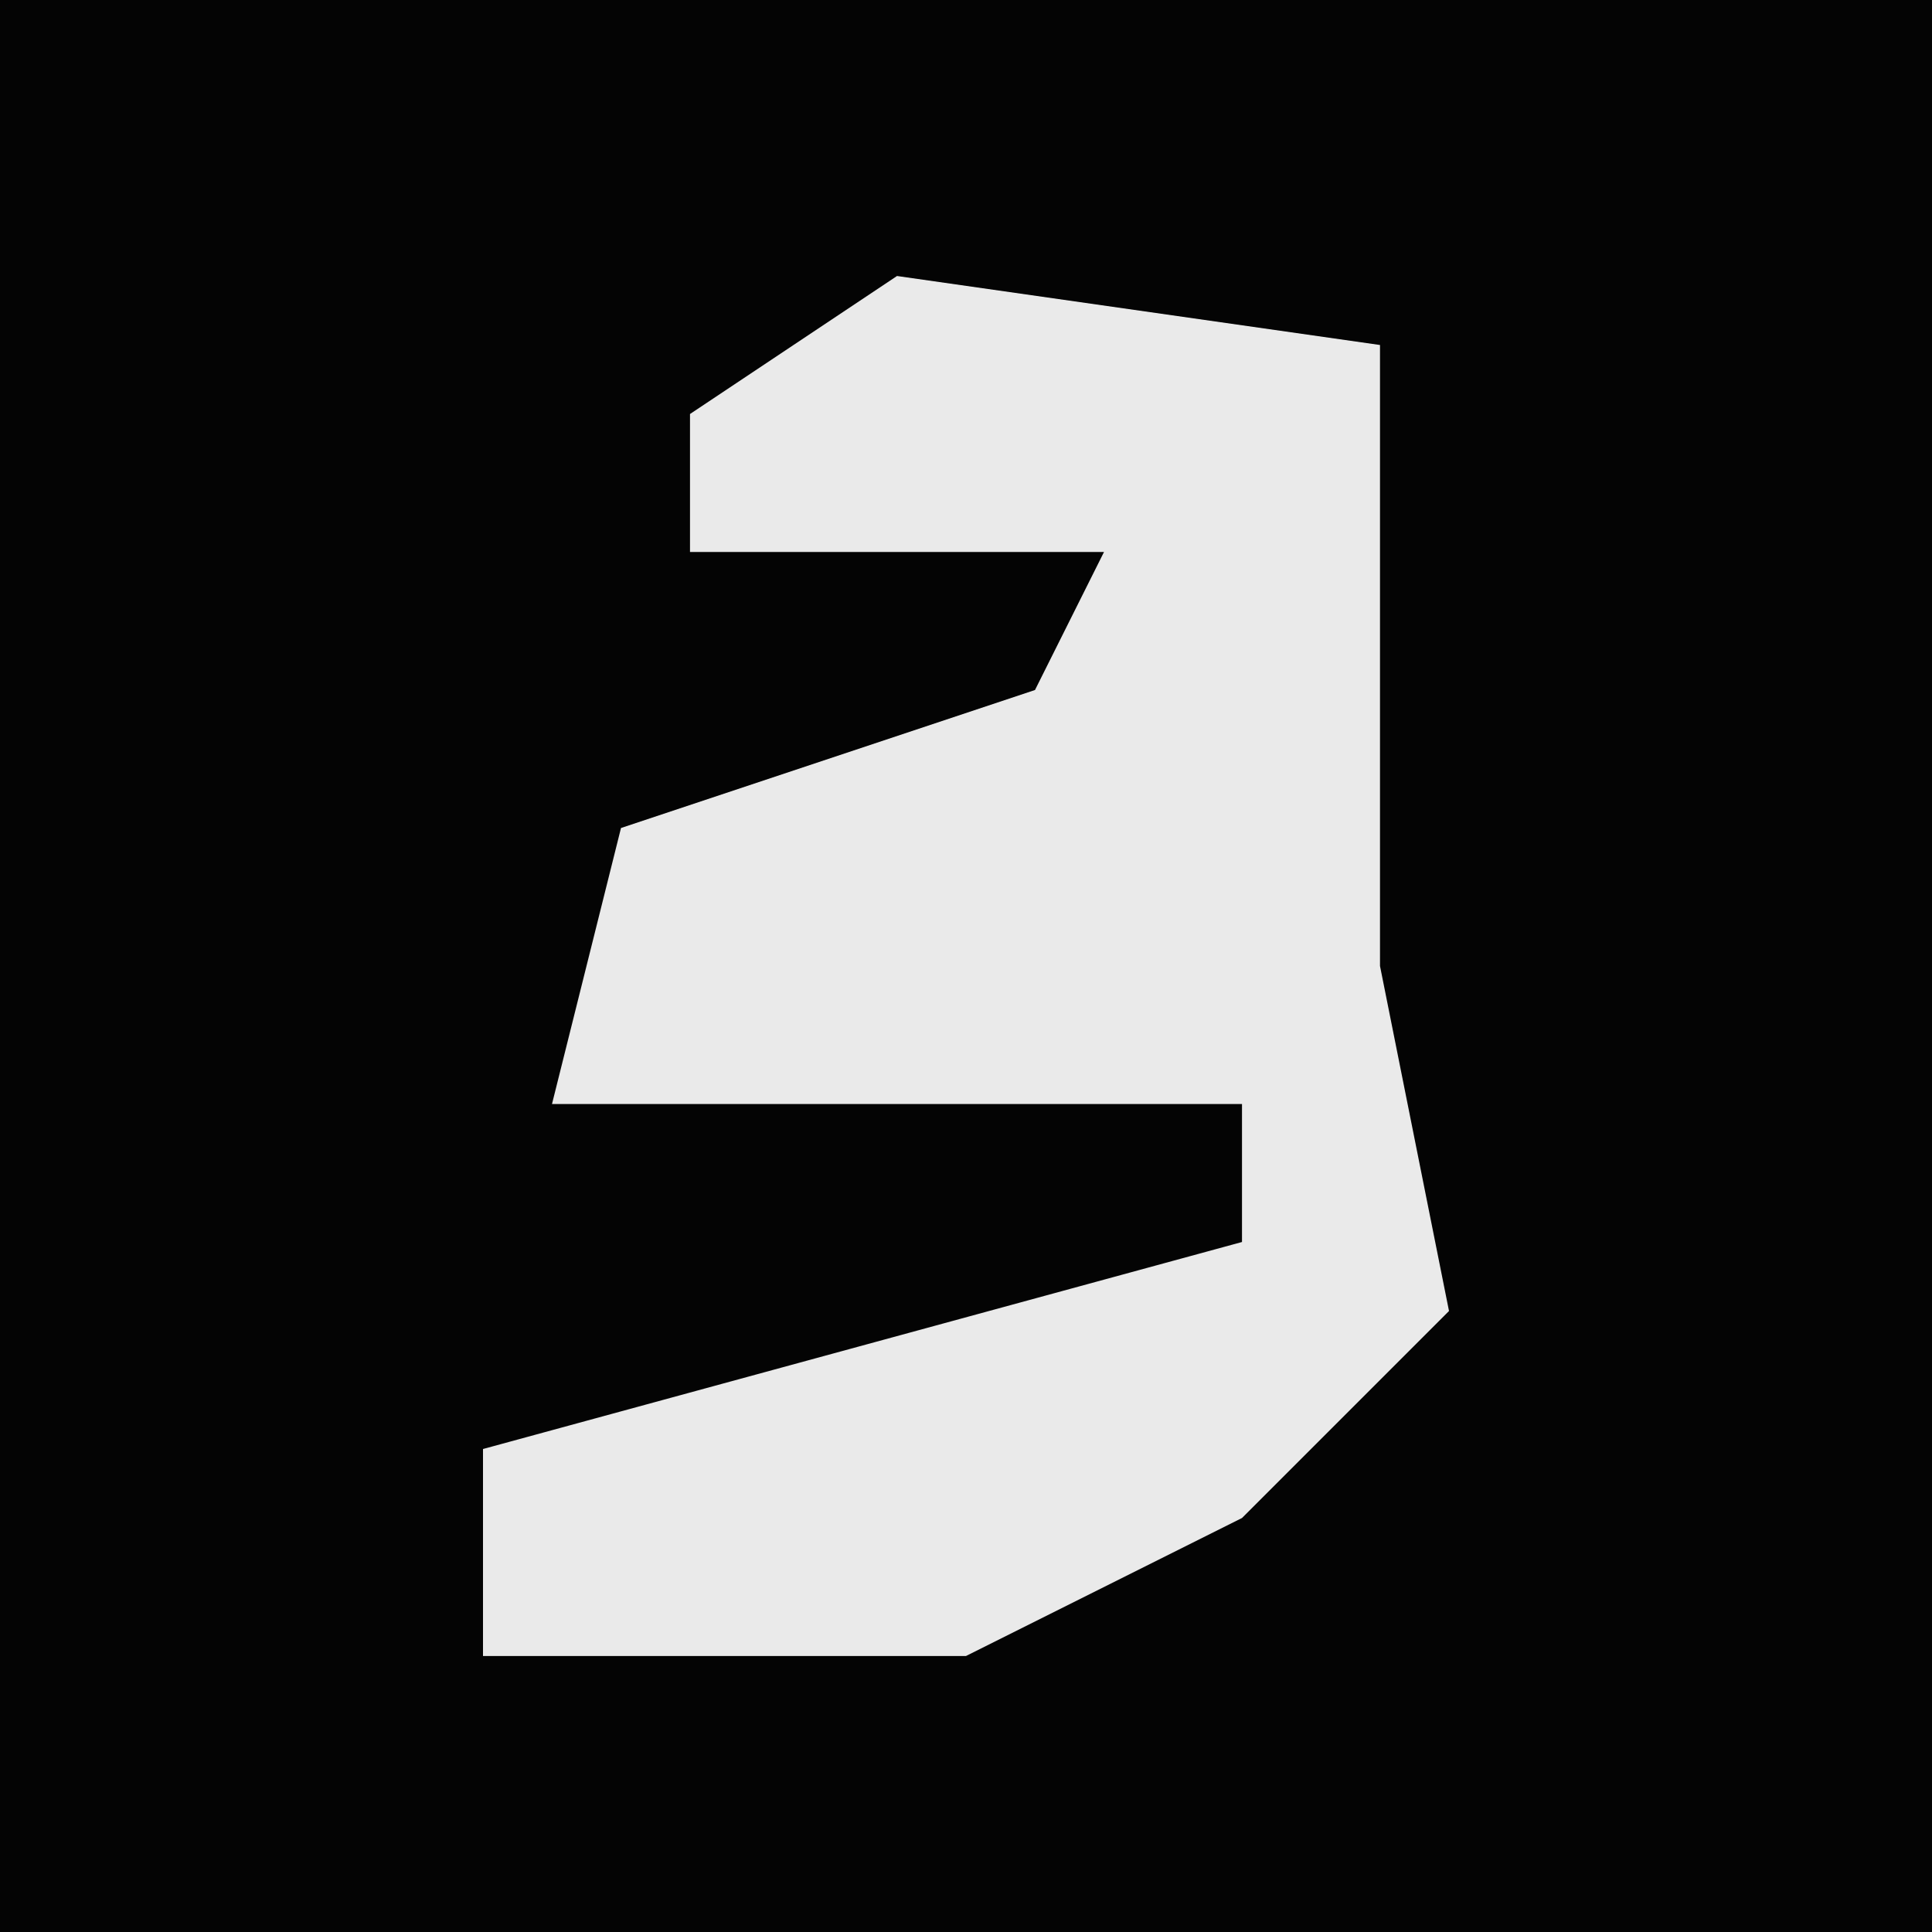<?xml version="1.0" encoding="UTF-8"?>
<svg version="1.1" xmlns="http://www.w3.org/2000/svg" width="28" height="28">
<path d="M0,0 L28,0 L28,28 L0,28 Z " fill="#040404" transform="translate(0,0)"/>
<path d="M0,0 L7,1 L7,7 L7,10 L8,15 L5,18 L1,20 L-6,20 L-6,17 L5,14 L5,12 L-5,12 L-4,8 L2,6 L3,4 L-3,4 L-3,2 Z " fill="#EAEAEA" transform="translate(13,4)"/>
</svg>
